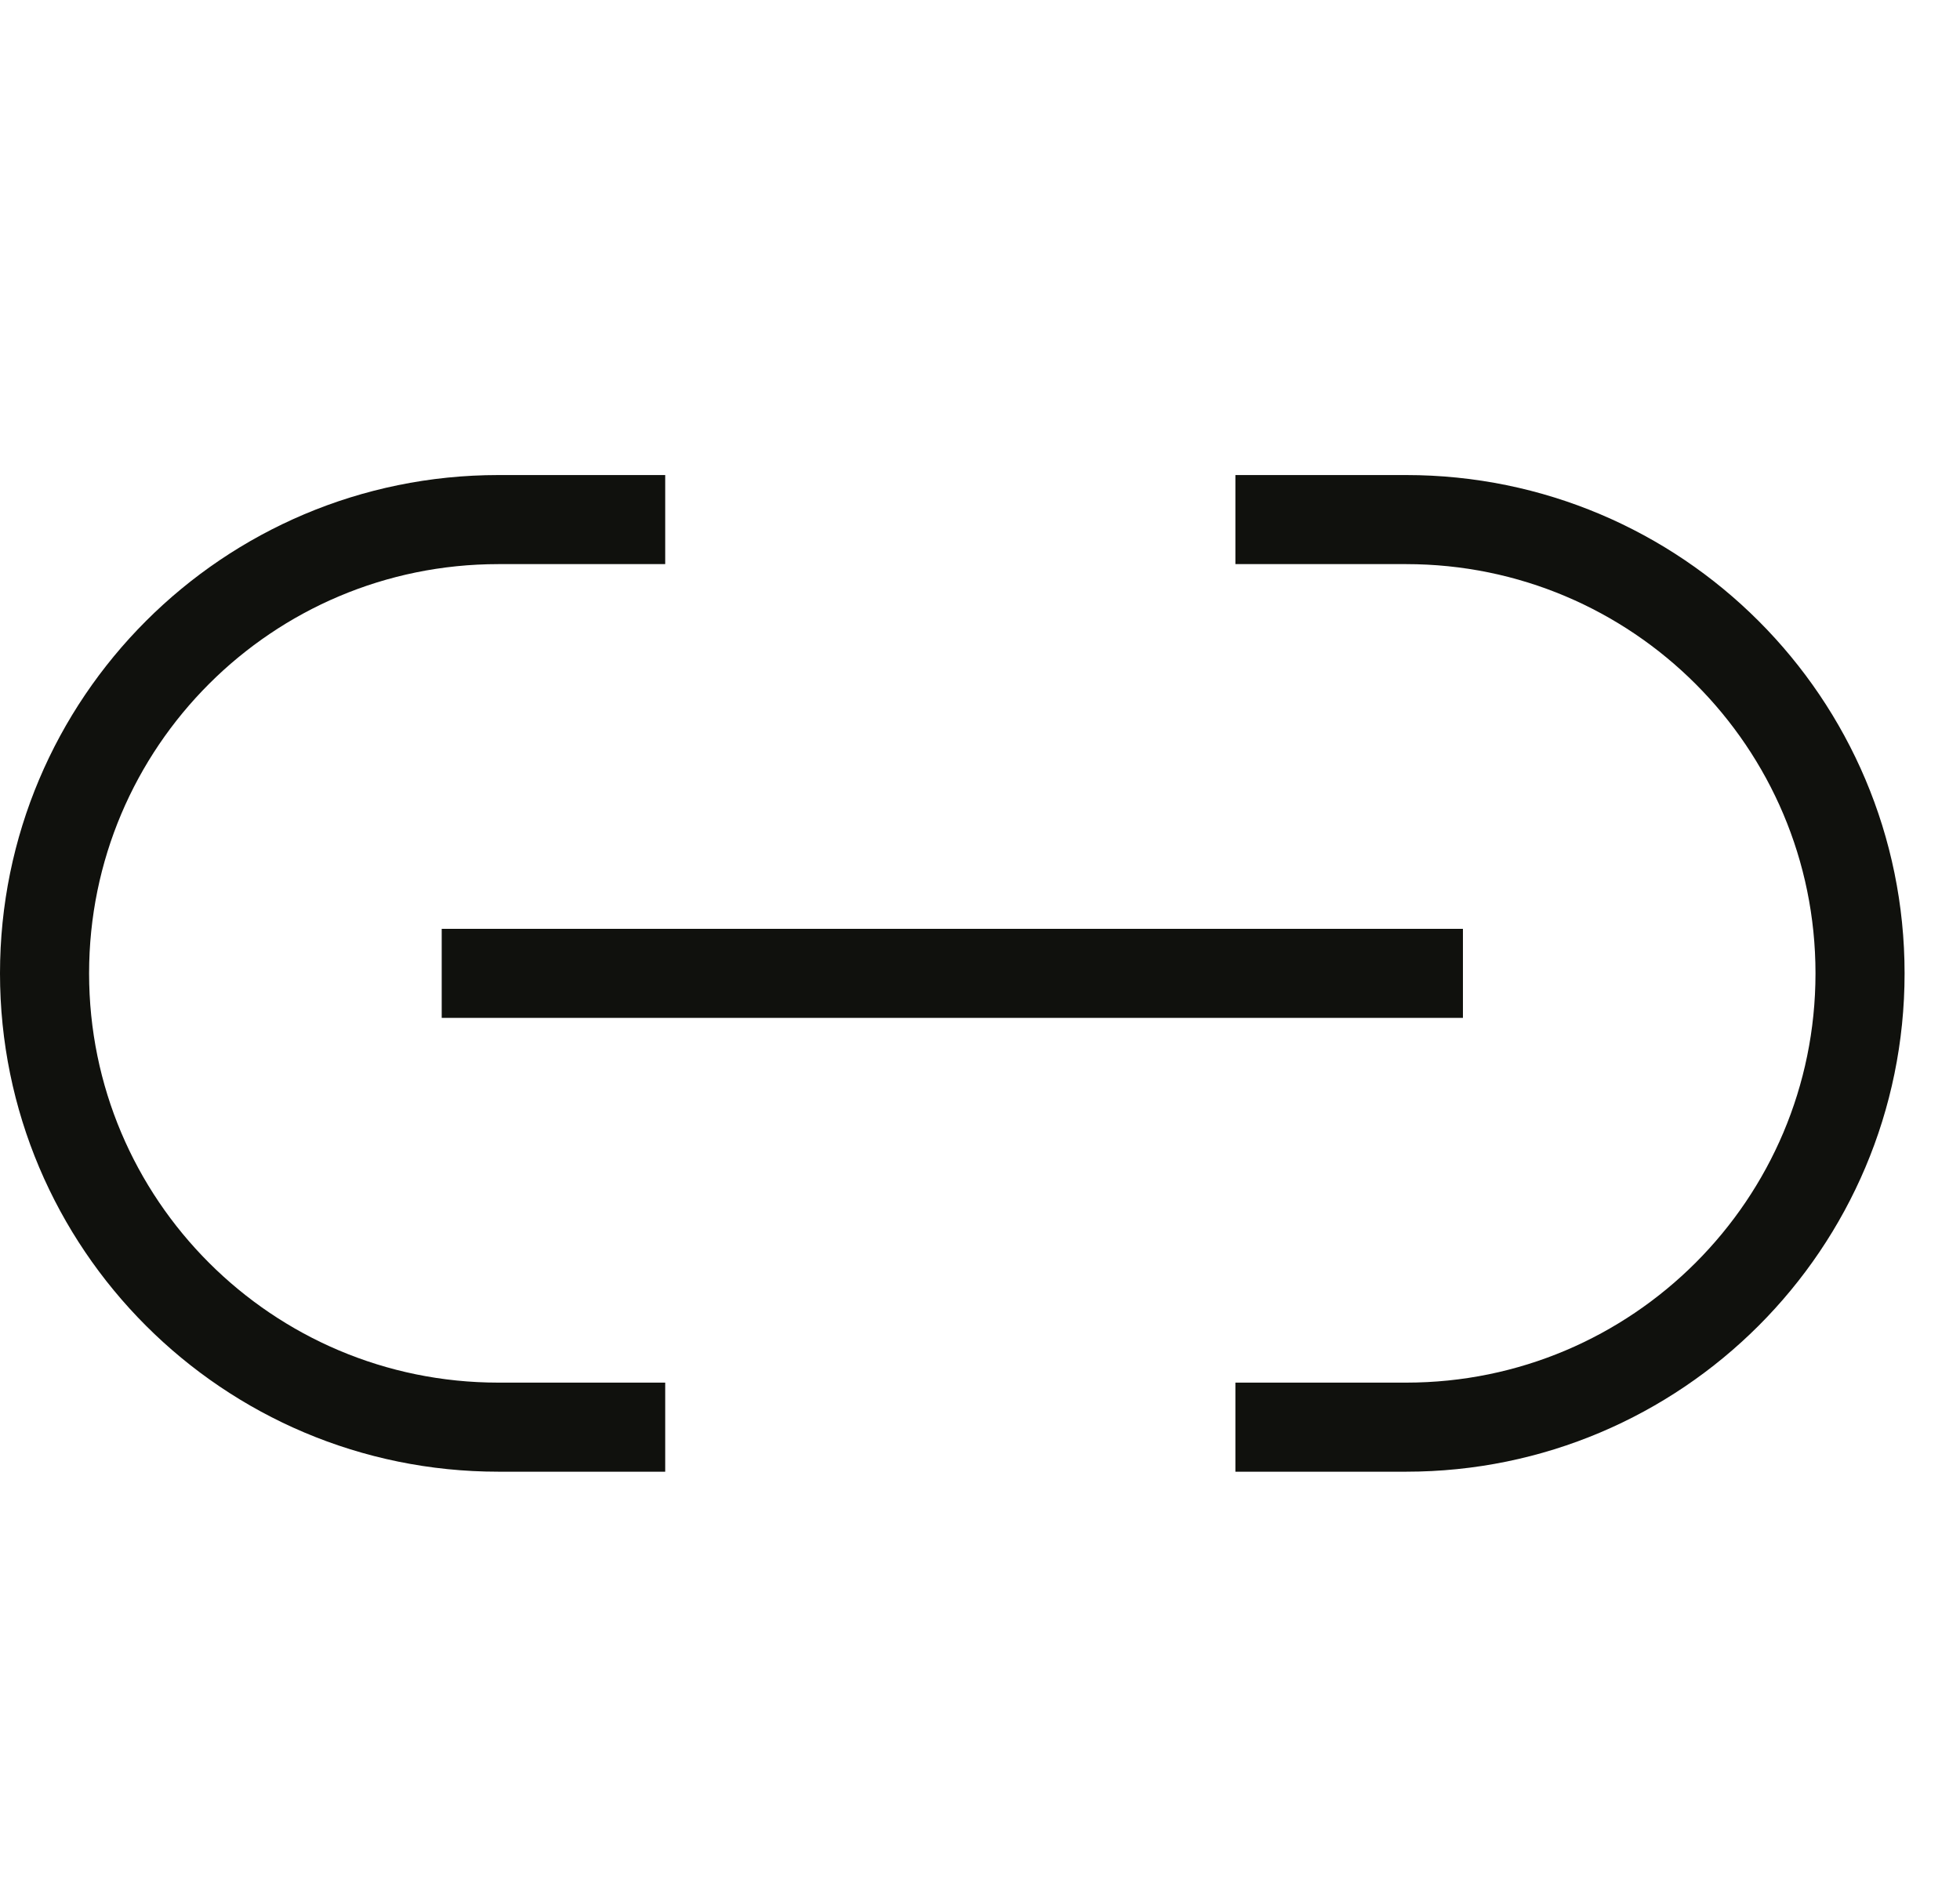 <svg width="33" height="32" viewBox="0 0 33 32" fill="none" xmlns="http://www.w3.org/2000/svg">
  <path d="M11.2 24.034H8.392C4.171 24.034 0.75 20.612 0.75 16.392C0.75 12.171 4.171 8.75 8.392 8.75H11.2M20.8 24.034H23.675C27.896 24.034 31.317 20.612 31.317 16.392C31.317 12.171 27.896 8.75 23.675 8.75H20.8M7.437 16.392H24.631" stroke="#10110D" stroke-width="1.5"/>
</svg>
